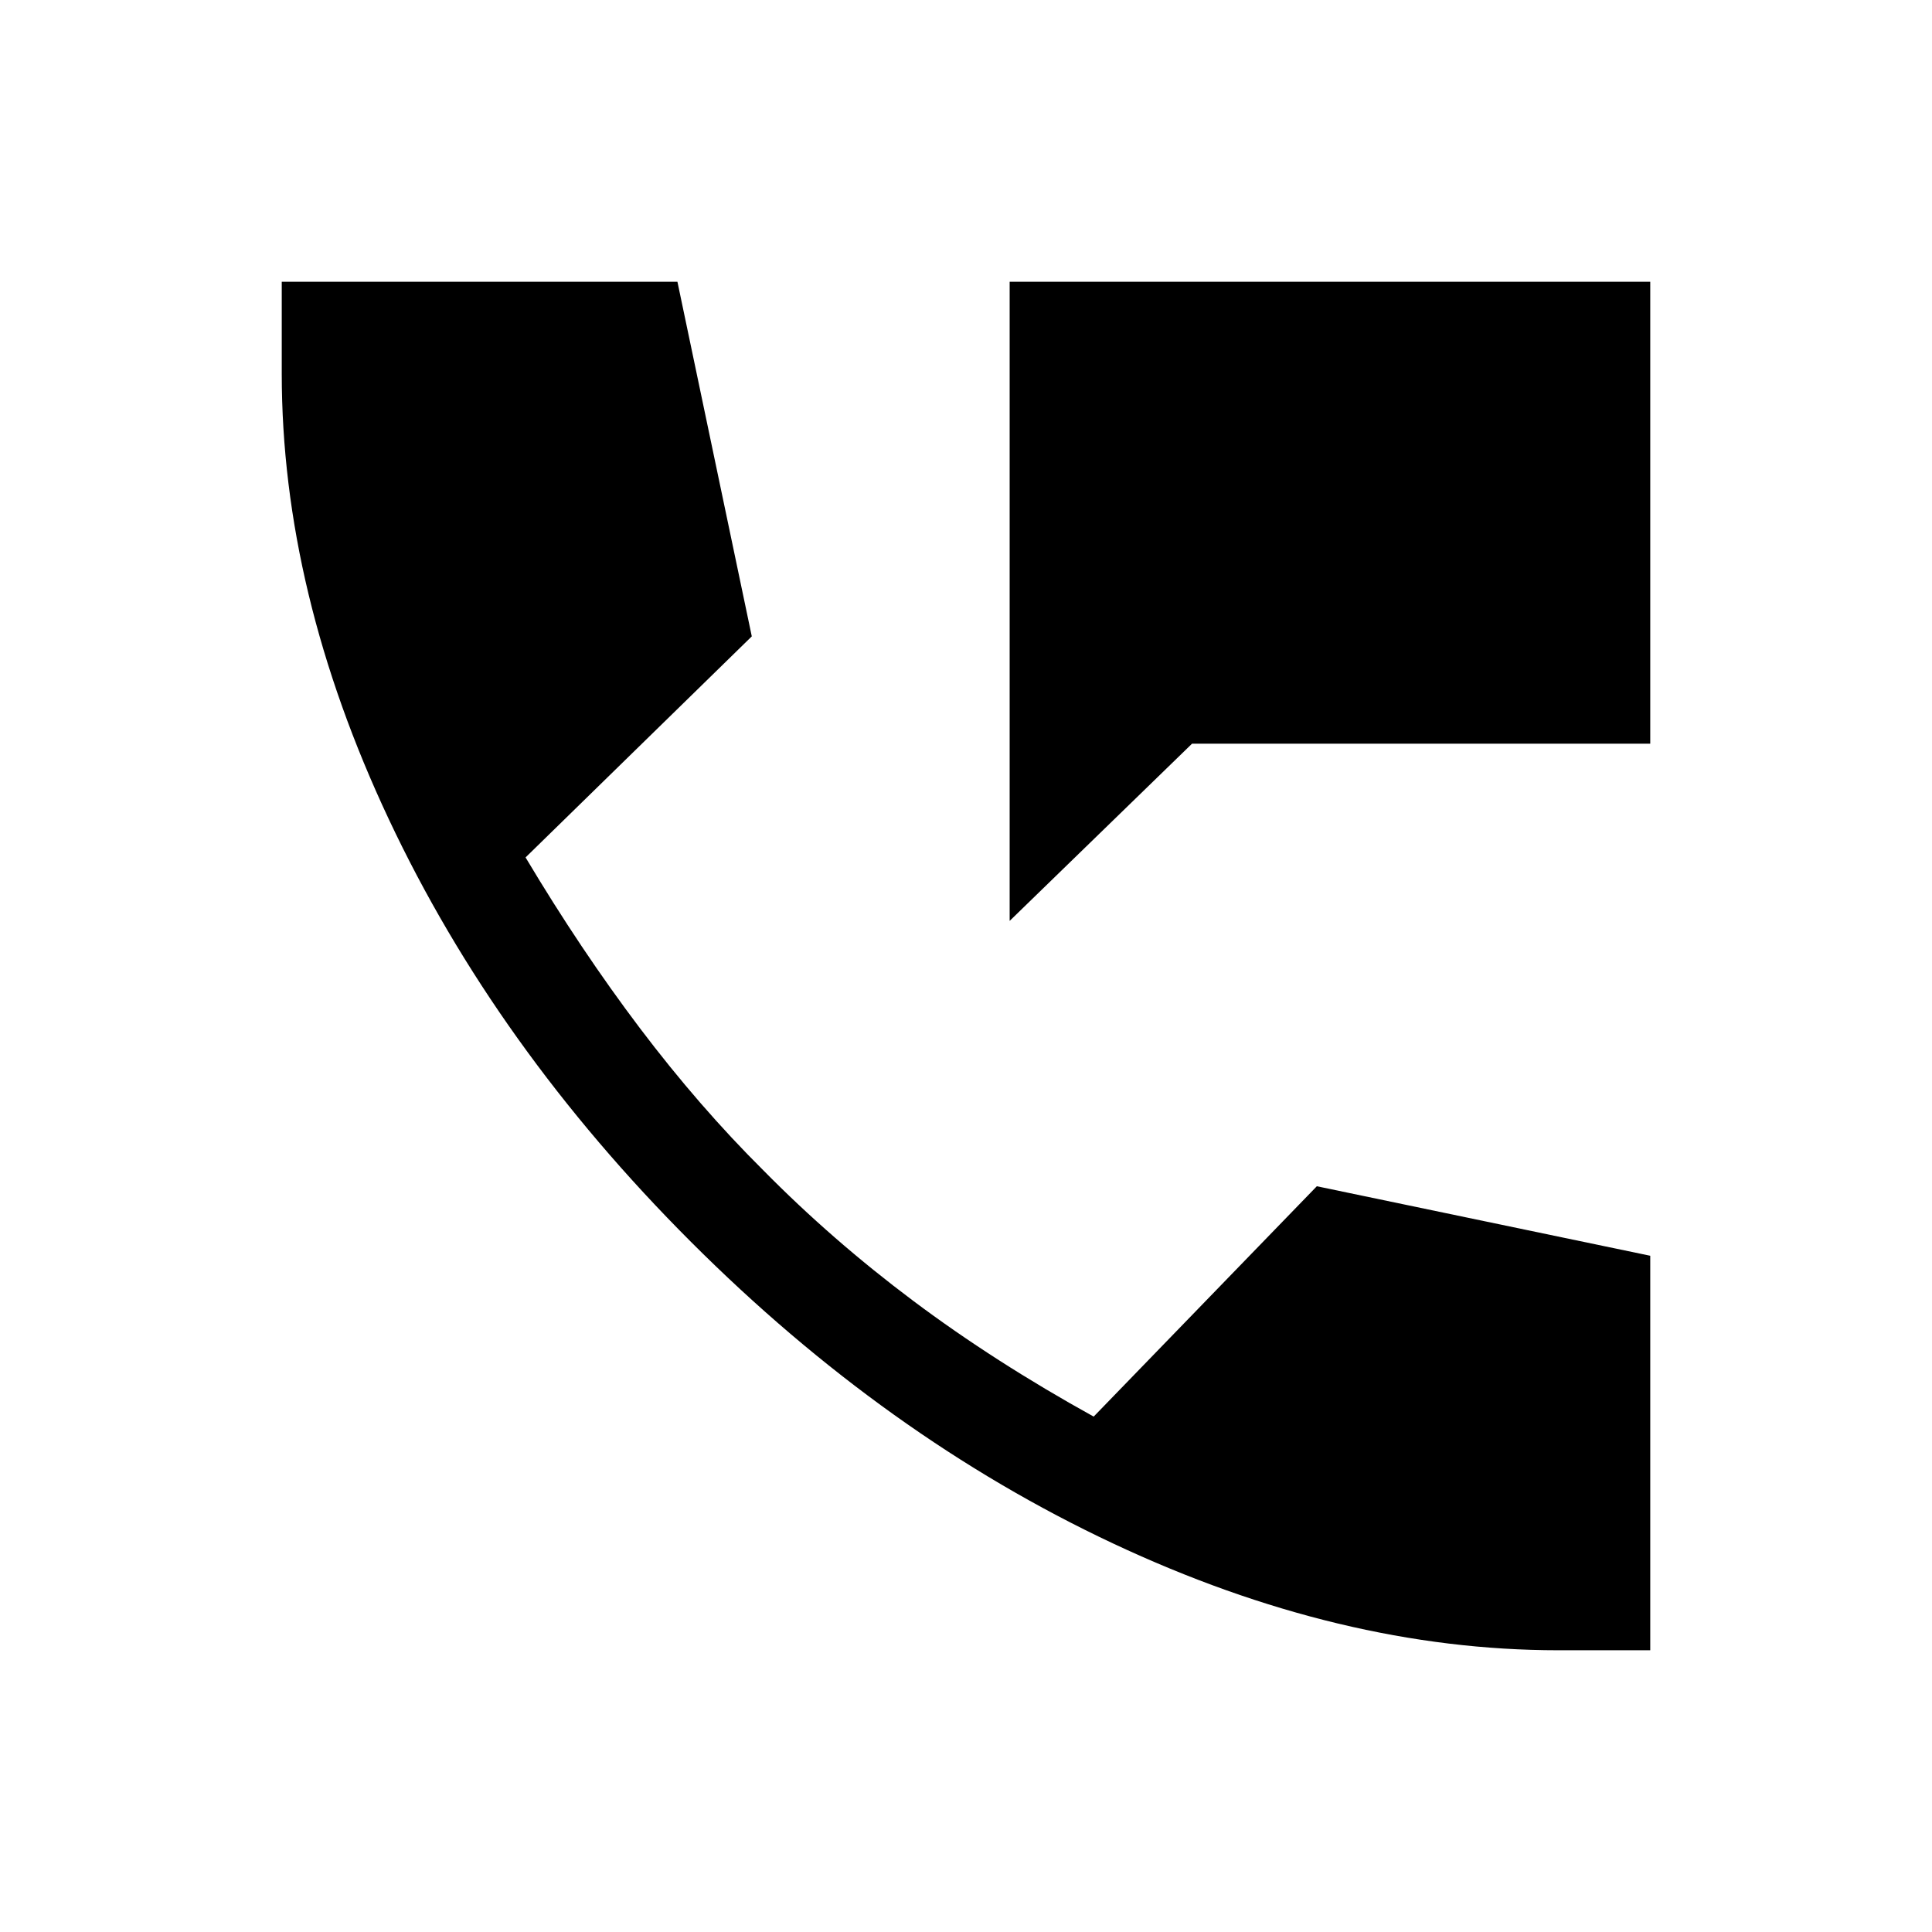 <svg xmlns="http://www.w3.org/2000/svg" height="40" viewBox="0 -960 960 960" width="40"><path d="M501.69-502.41V-820H820v229.54H592.31l-90.62 88.05ZM774.33-140q-108.28 0-221.21-53.04-112.94-53.04-209.79-149.88-96.87-96.85-150.1-209.94Q140-665.95 140-774.33V-820h196.61l36.95 176.21-112.41 109.84Q288.56-488 318-449.06q29.44 38.93 61.23 70.52 34.18 34.69 74.62 64.98 40.43 30.28 89.59 57.46l110.89-114.46L820-336.02V-140h-45.67Z"/></svg>